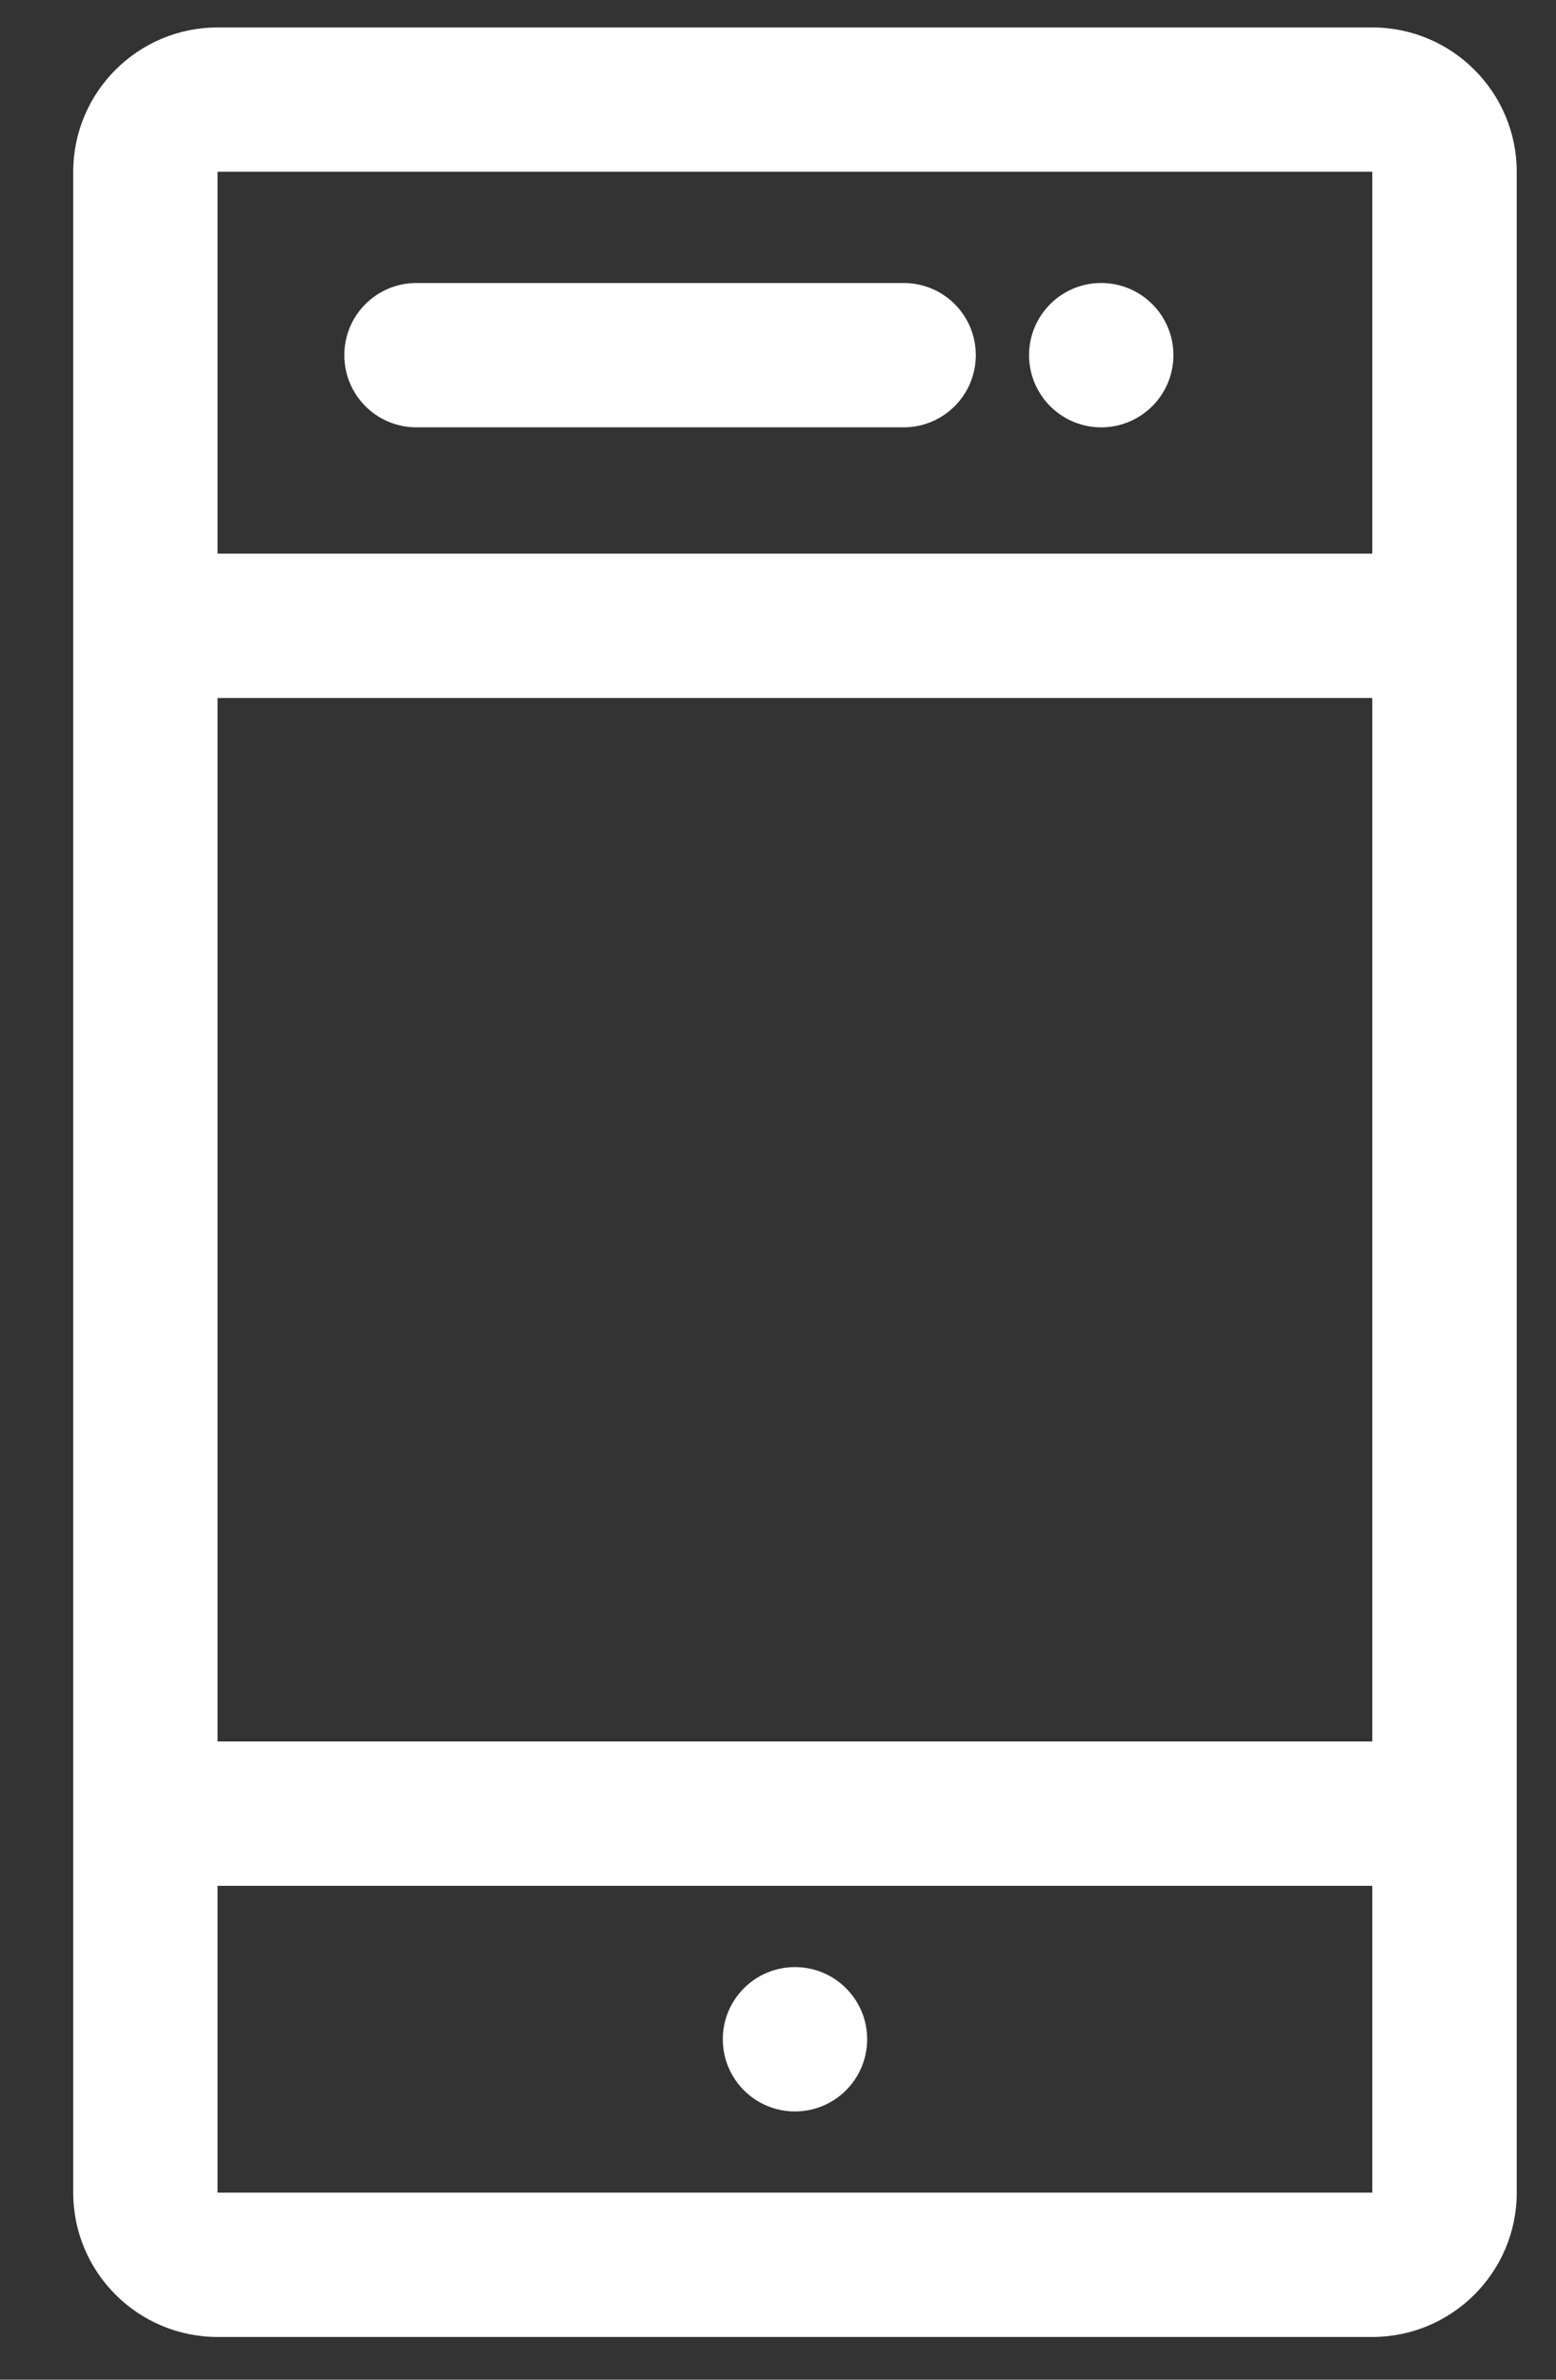 <?xml version="1.0" encoding="UTF-8"?>
<svg width="17px" height="26px" viewBox="0 0 17 26" version="1.1" xmlns="http://www.w3.org/2000/svg" xmlns:xlink="http://www.w3.org/1999/xlink">
    <rect x="0" y="0" width="17" height="26" fill="#333333" stroke="none"/>
    <!-- Generator: Sketch 59.1 (86144) - https://sketch.com -->
    <title>编组</title>
    <desc>Created with Sketch.</desc>
    <g id="页面-1" stroke="none" stroke-width="1" fill="none" fill-rule="evenodd">
        <g id="图谱查询-1-2" transform="translate(-934, -366)" fill="#FFFFFF">
            <g id="图谱" transform="translate(486, 270)">
                <g id="手机2" transform="translate(429, 82)">
                    <g id="编组" transform="translate(19.8, 14.3)">
                        <path d="M1.577,23.656 L14.193,23.656 L14.193,20.304 L1.577,20.304 L1.577,23.656 Z M1.577,18.727 L14.193,18.727 L14.193,7.326 L1.577,7.326 L1.577,18.727 Z M1.577,5.749 L14.193,5.749 L14.193,1.577 L1.577,1.577 L1.577,5.749 Z M14.193,0 L1.577,0 C0.707,0 0,0.707 0,1.577 L0,23.656 C0,24.526 0.707,25.233 1.577,25.233 L14.193,25.233 C15.063,25.233 15.771,24.526 15.771,23.656 L15.771,1.577 C15.771,0.707 15.063,0 14.193,0 L14.193,0 Z" id="Fill-1"></path>
                        <path d="M9.073,4.369 L3.75,4.369 C3.314,4.369 2.962,4.017 2.962,3.58 C2.962,3.144 3.314,2.792 3.75,2.792 L9.073,2.792 C9.509,2.792 9.861,3.144 9.861,3.58 C9.861,4.017 9.507,4.369 9.073,4.369" id="Fill-3"></path>
                        <path d="M10.443,3.58 C10.443,4.016 10.796,4.369 11.231,4.369 C11.667,4.369 12.02,4.016 12.02,3.58 C12.02,3.145 11.667,2.792 11.231,2.792 C10.796,2.792 10.443,3.145 10.443,3.58" id="Fill-4"></path>
                        <path d="M7.097,21.98 C7.097,22.416 7.45,22.769 7.885,22.769 C8.321,22.769 8.674,22.416 8.674,21.98 C8.674,21.545 8.321,21.192 7.885,21.192 C7.45,21.192 7.097,21.545 7.097,21.98" id="Fill-5"></path>
                    </g>
                </g>
            </g>
        </g>
    </g>
</svg>